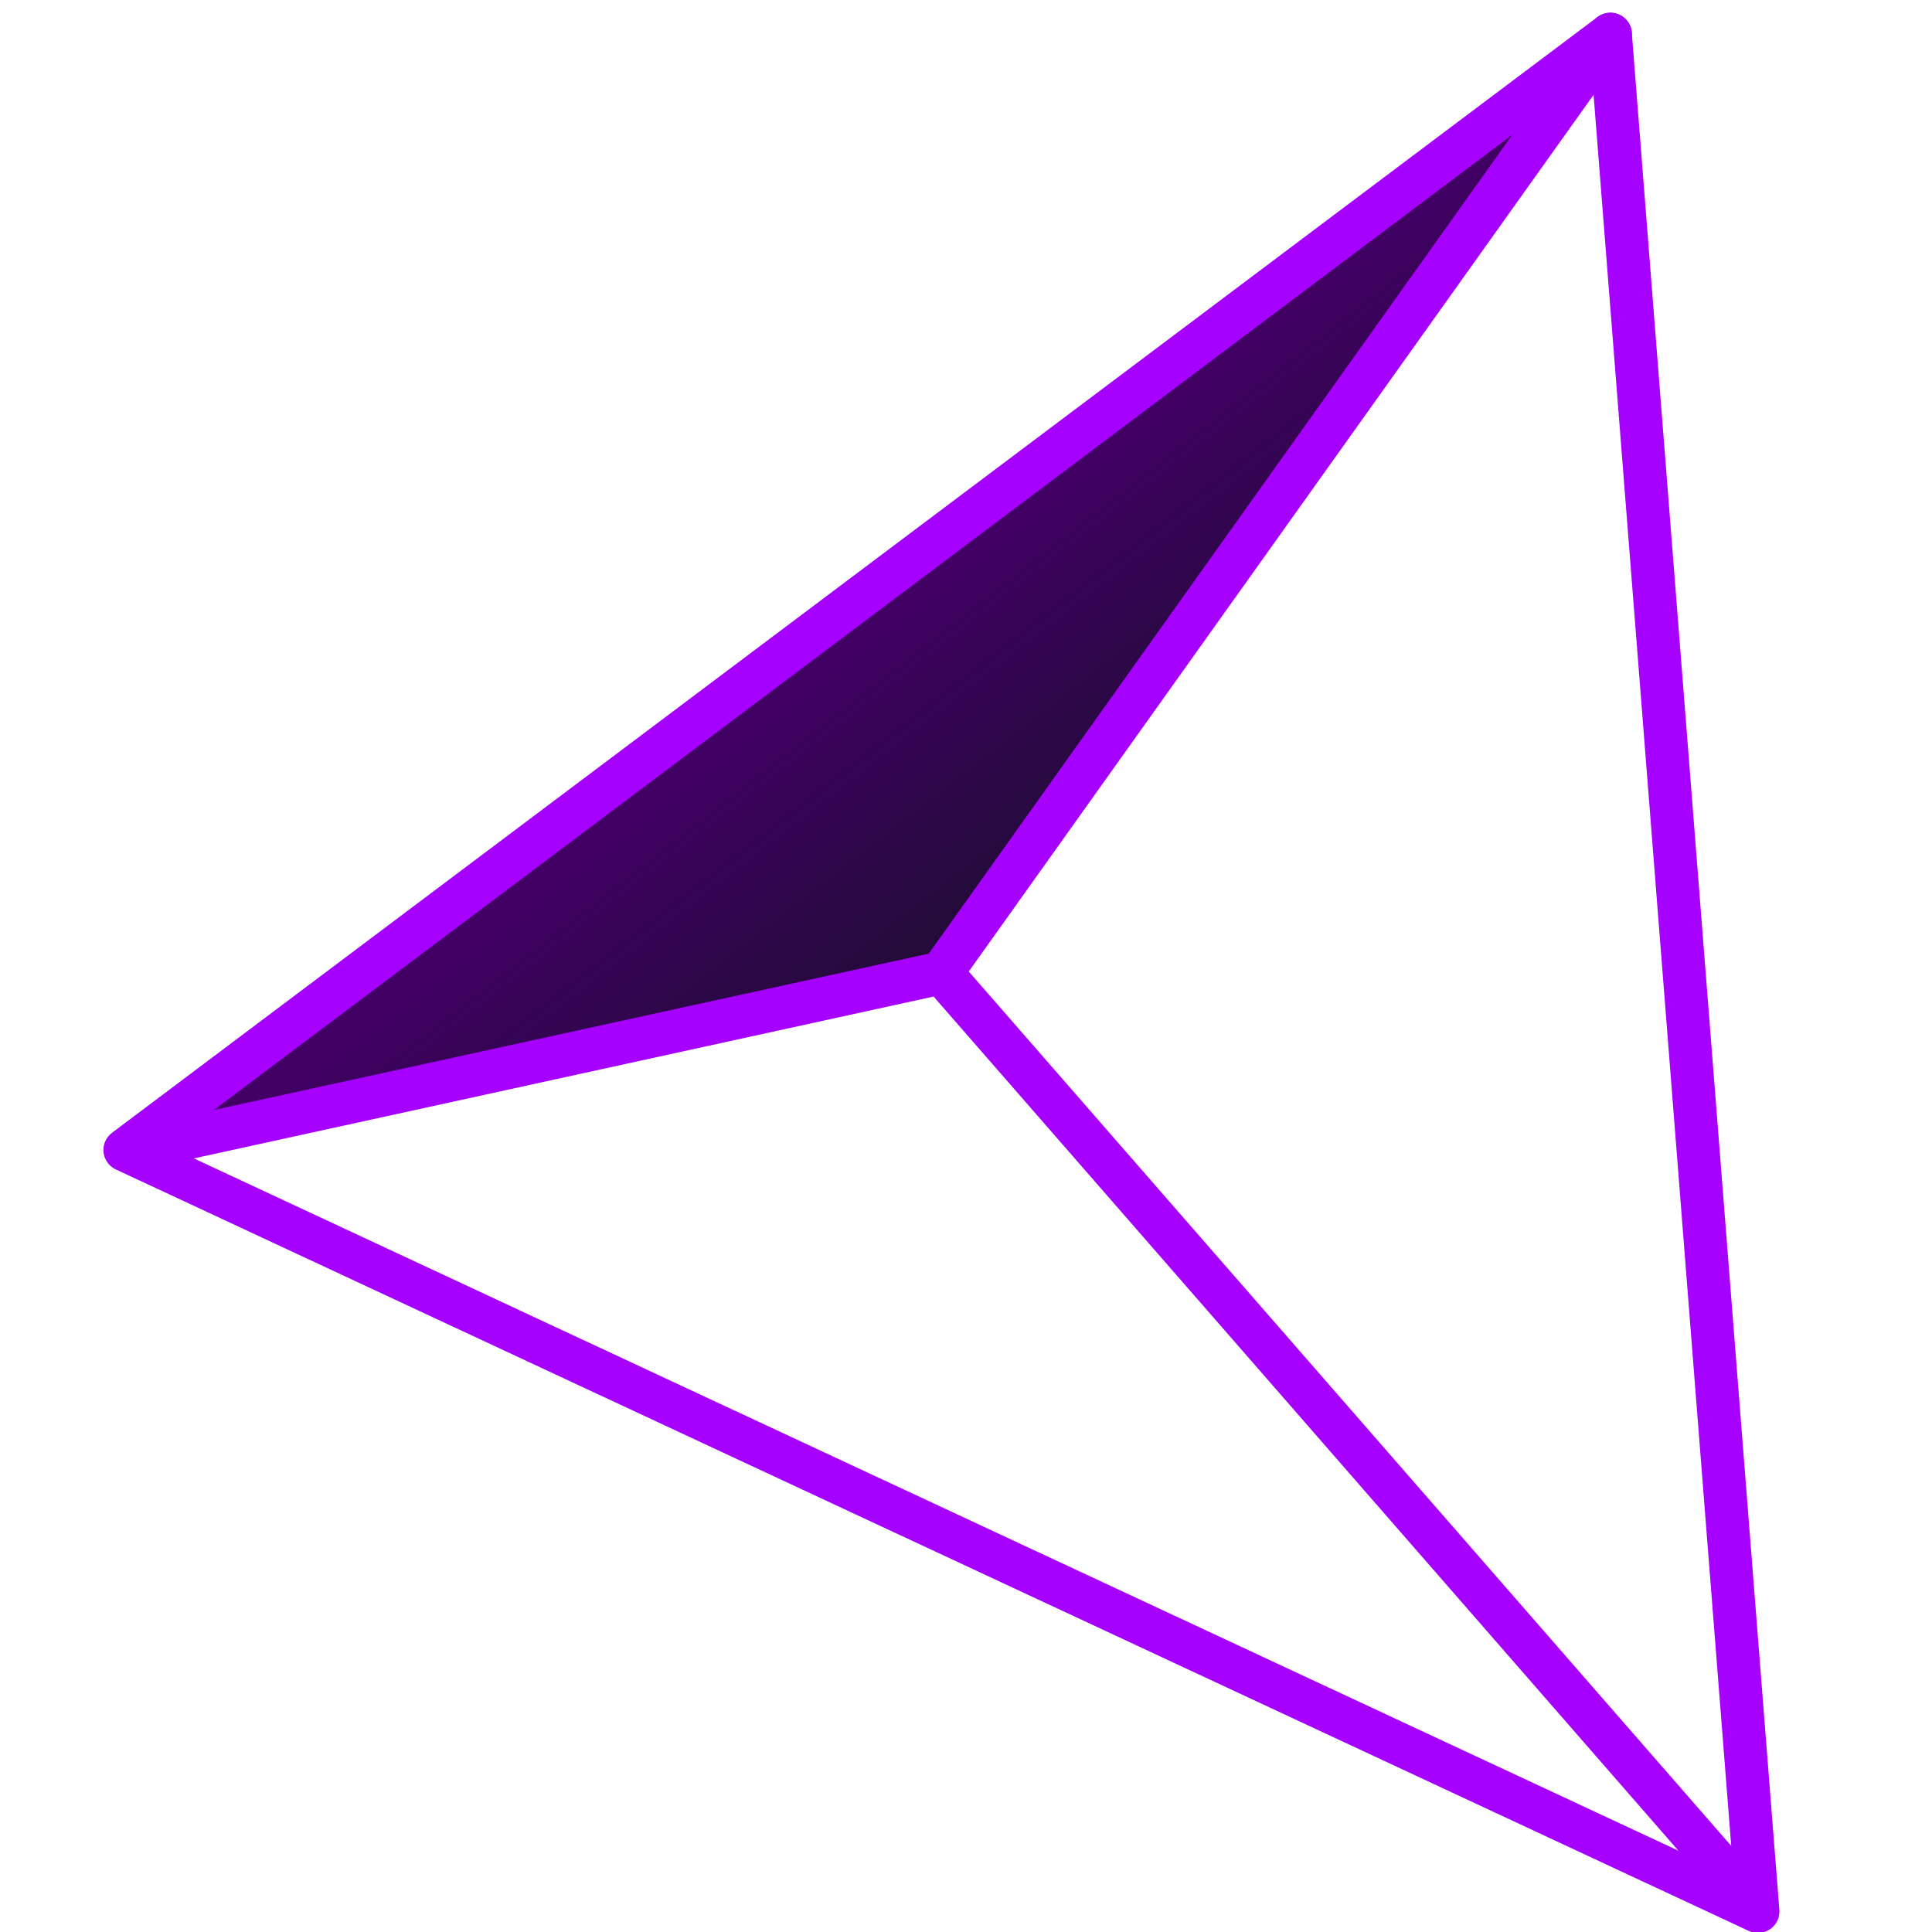 <?xml version="1.0" encoding="UTF-8" standalone="no"?>
<!DOCTYPE svg PUBLIC "-//W3C//DTD SVG 1.1//EN" "http://www.w3.org/Graphics/SVG/1.1/DTD/svg11.dtd">
<svg width="100%" height="100%" viewBox="0 0 450 450" version="1.1" xmlns="http://www.w3.org/2000/svg" xmlns:xlink="http://www.w3.org/1999/xlink" xml:space="preserve" xmlns:serif="http://www.serif.com/" style="fill-rule:evenodd;clip-rule:evenodd;stroke-linecap:round;stroke-linejoin:round;stroke-miterlimit:1.5;">
    <g transform="matrix(1,0,0,1,-14176.7,-7797.29)">
        <g id="Artboard3" transform="matrix(0.998,0,0,0.998,1091.84,3690.73)">
            <rect x="13115.4" y="4116.15" width="451.051" height="451.051" style="fill:none;"/>
            <g transform="matrix(-0.619,0,0,0.619,14657.6,4005.6)">
                <g transform="matrix(-0.242,0.617,-0.617,-0.242,4043.03,-1913.55)">
                    <path d="M4422.43,853.381L4139.34,1861.44L4498.51,1315.59L4422.43,853.381Z" style="fill:url(#_Linear1);"/>
                </g>
                <g transform="matrix(1.822,0,0,1.822,-1796.18,-423.934)">
                    <g transform="matrix(0.663,0,0,0.663,1378.94,184.289)">
                        <path d="M972.691,229.682L926.634,815.614L1436.33,577.932L972.691,229.682Z" style="fill:none;stroke:rgb(166,0,255);stroke-width:13.41px;"/>
                    </g>
                    <g transform="matrix(0.663,0,0,0.663,1378.94,184.289)">
                        <path d="M972.678,229.682L1181.48,522.648L928.634,812.614L1181.48,522.648L1433.33,577.752" style="fill:none;stroke:rgb(166,0,255);stroke-width:13.41px;"/>
                    </g>
                </g>
            </g>
        </g>
    </g>
    <defs>
        <linearGradient id="_Linear1" x1="0" y1="0" x2="1" y2="0" gradientUnits="userSpaceOnUse" gradientTransform="matrix(171.365,50.992,-41.499,139.464,4316.16,1266.73)"><stop offset="0" style="stop-color:rgb(66,0,101);stop-opacity:1"/><stop offset="1" style="stop-color:rgb(33,12,55);stop-opacity:1"/></linearGradient>
    </defs>
</svg>
